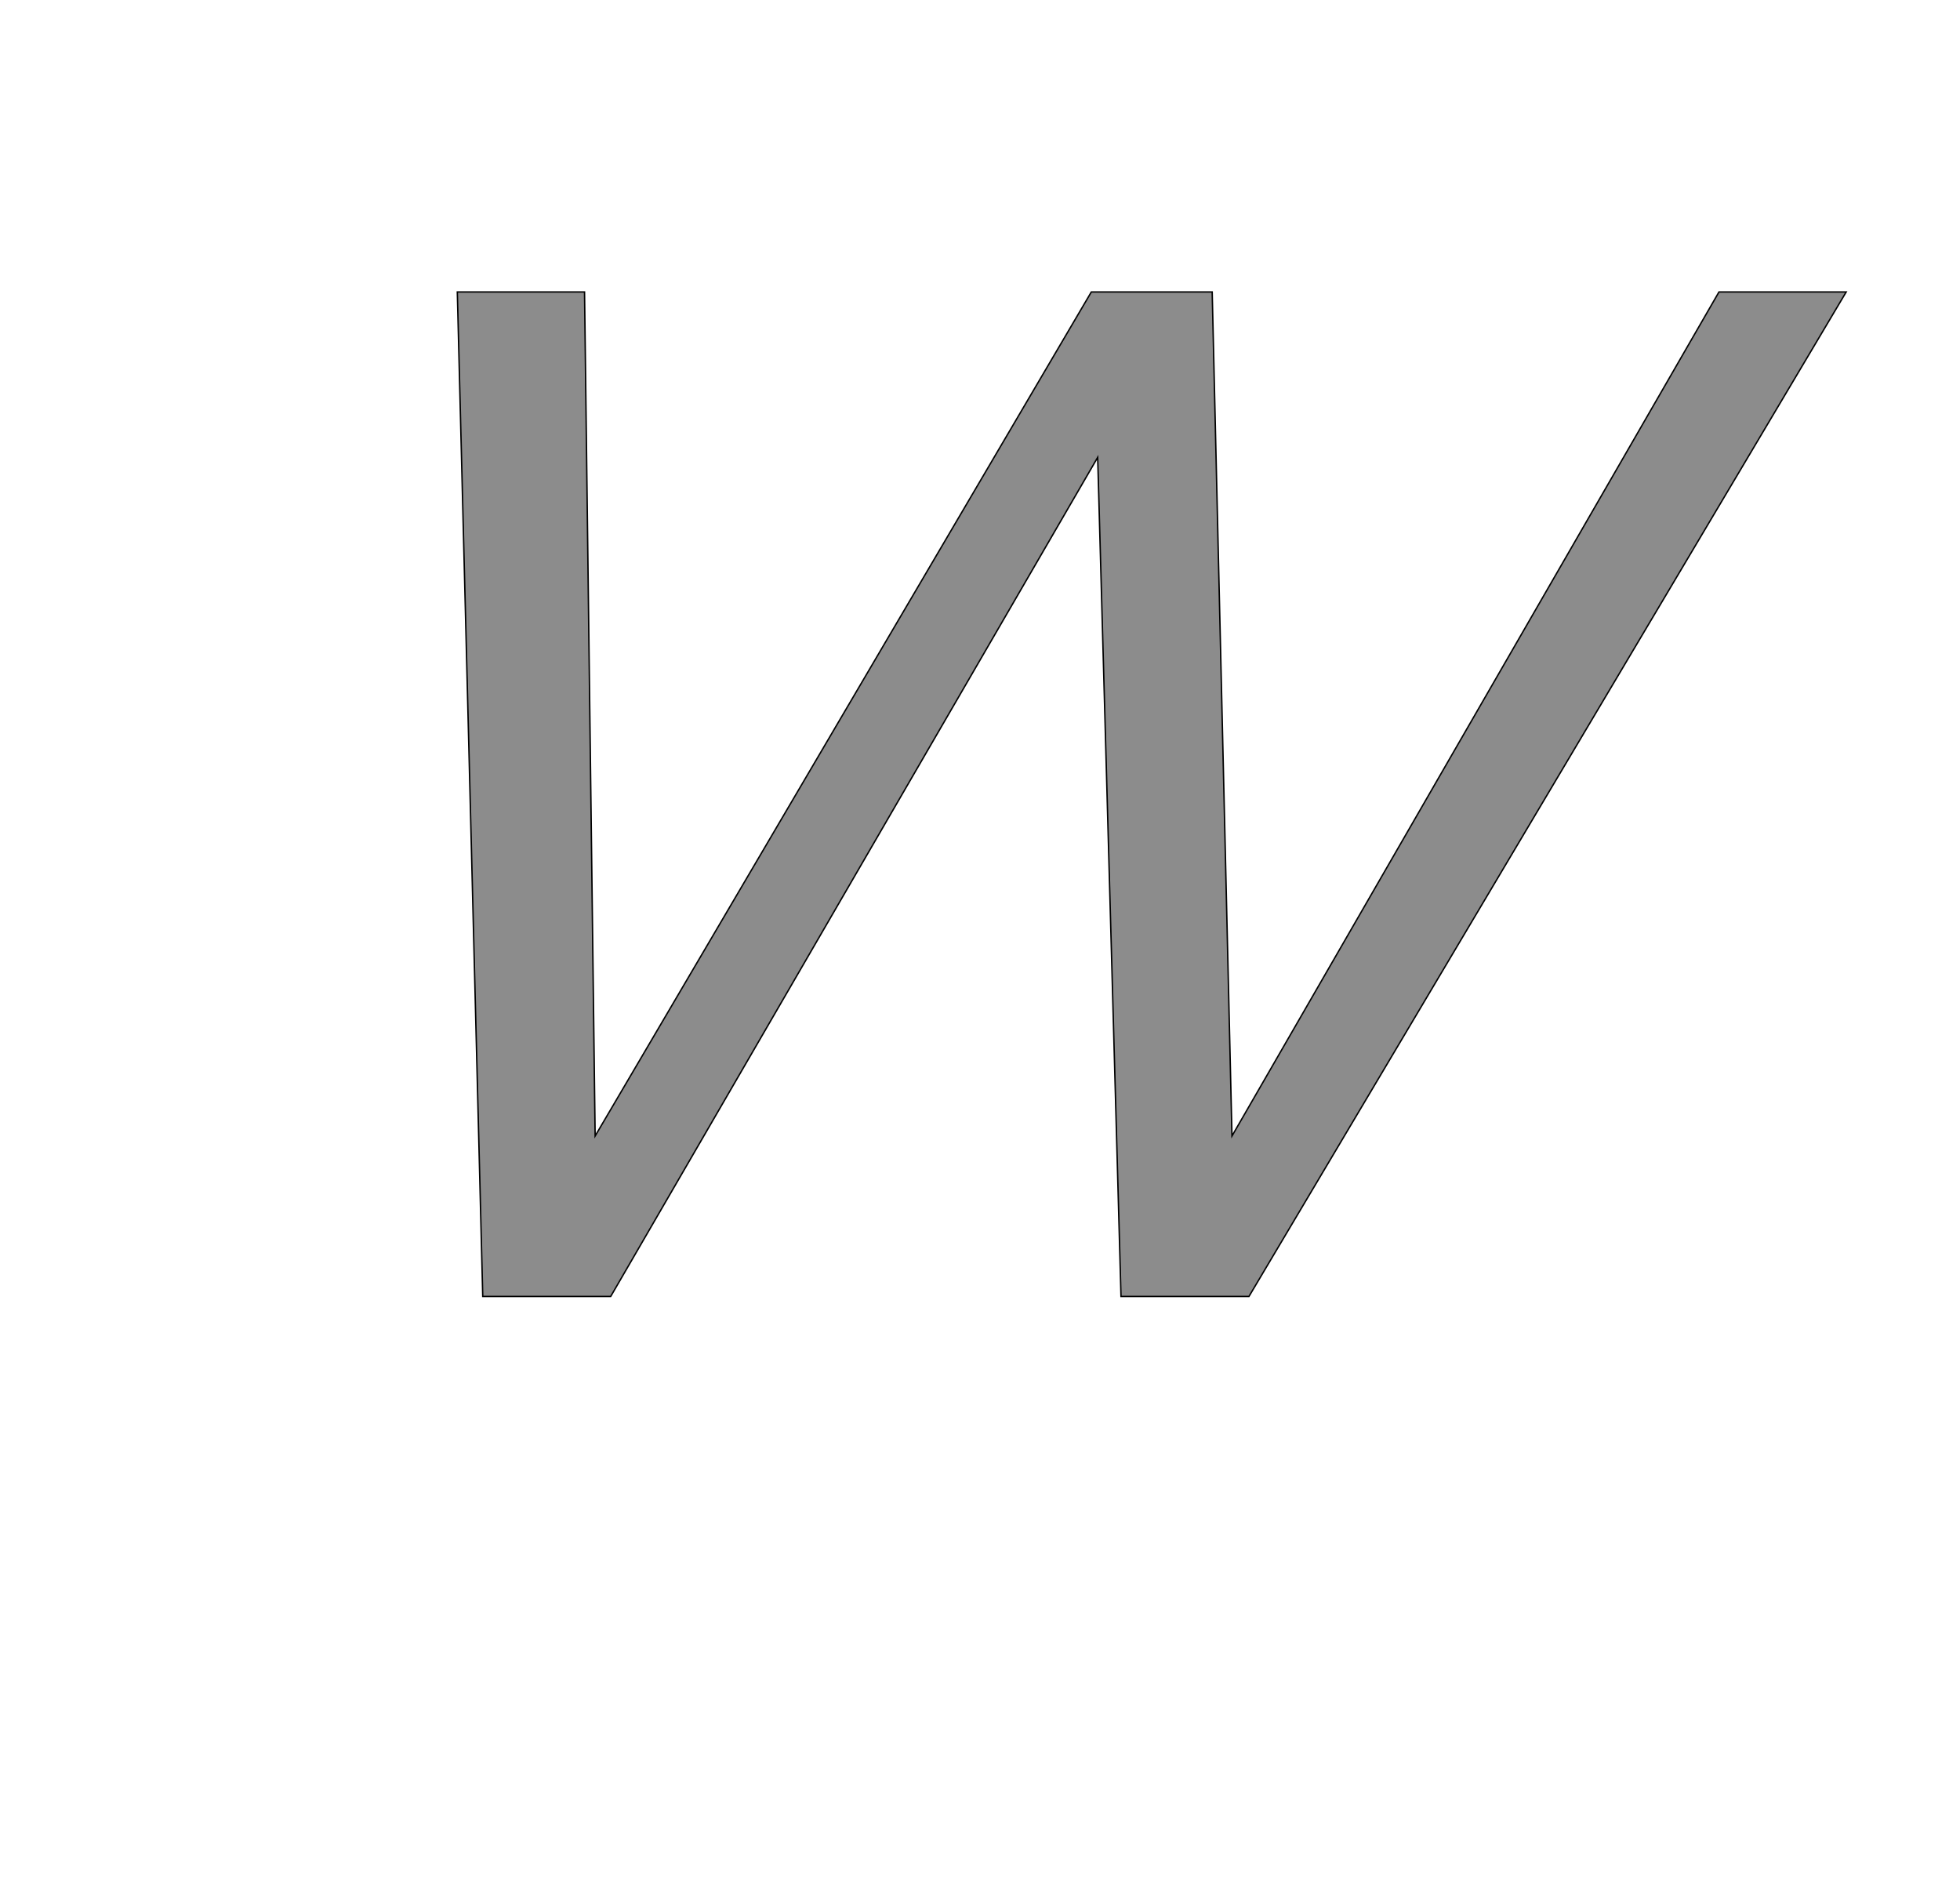 <!--
BEGIN METADATA

BBOX_X_MIN 547
BBOX_Y_MIN 0
BBOX_X_MAX 2512
BBOX_Y_MAX 1421
WIDTH 1965
HEIGHT 1421
H_BEARING_X 547
H_BEARING_Y 1421
H_ADVANCE 2165
V_BEARING_X -535
V_BEARING_Y 313
V_ADVANCE 2048
ORIGIN_X 0
ORIGIN_Y 0

END METADATA
-->

<svg width='2773px' height='2692px' xmlns='http://www.w3.org/2000/svg' version='1.1'>

 <!-- make sure glyph is visible within svg window -->
 <g fill-rule='nonzero'  transform='translate(100 1834)'>

  <!-- draw actual outline using lines and Bezier curves-->
  <path fill='black' stroke='black' fill-opacity='0.45'  stroke-width='2'  d='
 M 547,-1421
 L 727,-1421
 L 742,-227
 L 1444,-1421
 L 1615,-1421
 L 1643,-227
 L 2332,-1421
 L 2512,-1421
 L 1667,0
 L 1486,0
 L 1453,-1187
 L 764,0
 L 583,0
 L 547,-1421
 Z

  '/>
 </g>
</svg>

